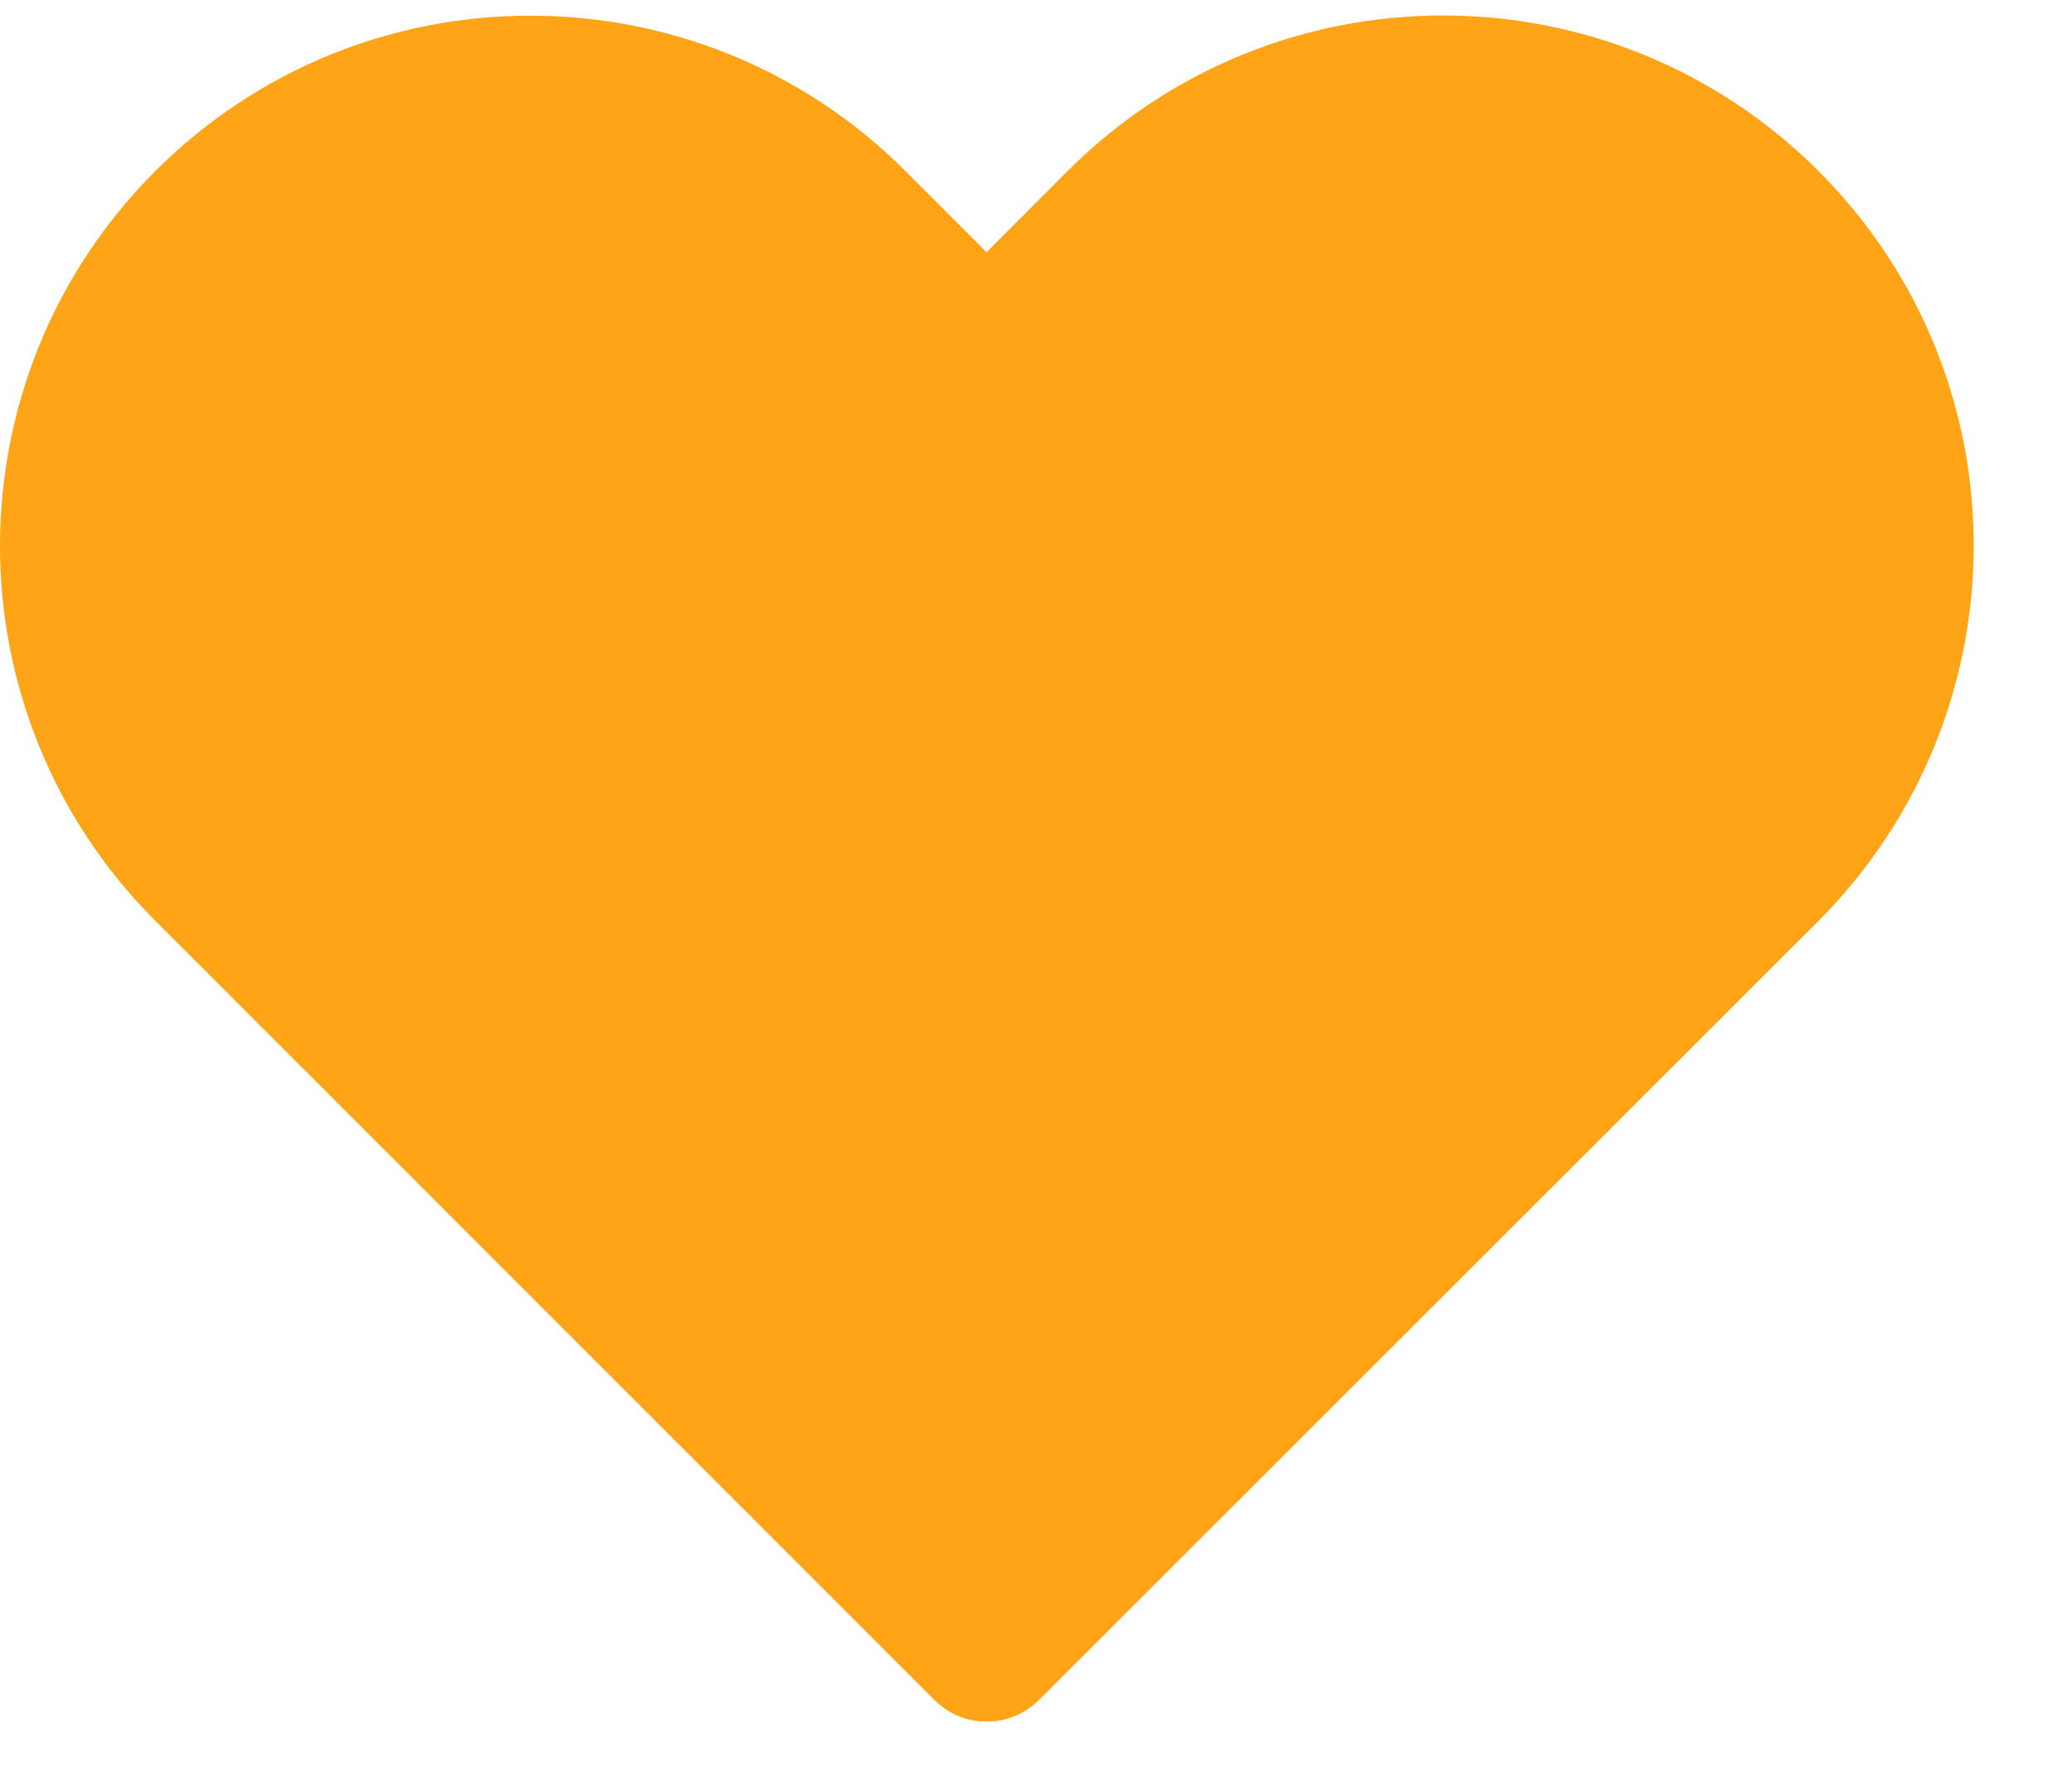 <svg width="21" height="18" viewBox="0 0 21 18" fill="none" xmlns="http://www.w3.org/2000/svg">
<path d="M10.82 1.734L9.999 2.556L9.176 1.733C7.077 -0.366 3.674 -0.366 1.575 1.733C-0.525 3.832 -0.525 7.235 1.575 9.334L9.47 17.23C9.763 17.523 10.238 17.523 10.531 17.23L18.432 9.333C20.526 7.227 20.53 3.833 18.431 1.734C16.328 -0.369 12.923 -0.369 10.82 1.734Z" fill="#FFA317"/>
</svg>
